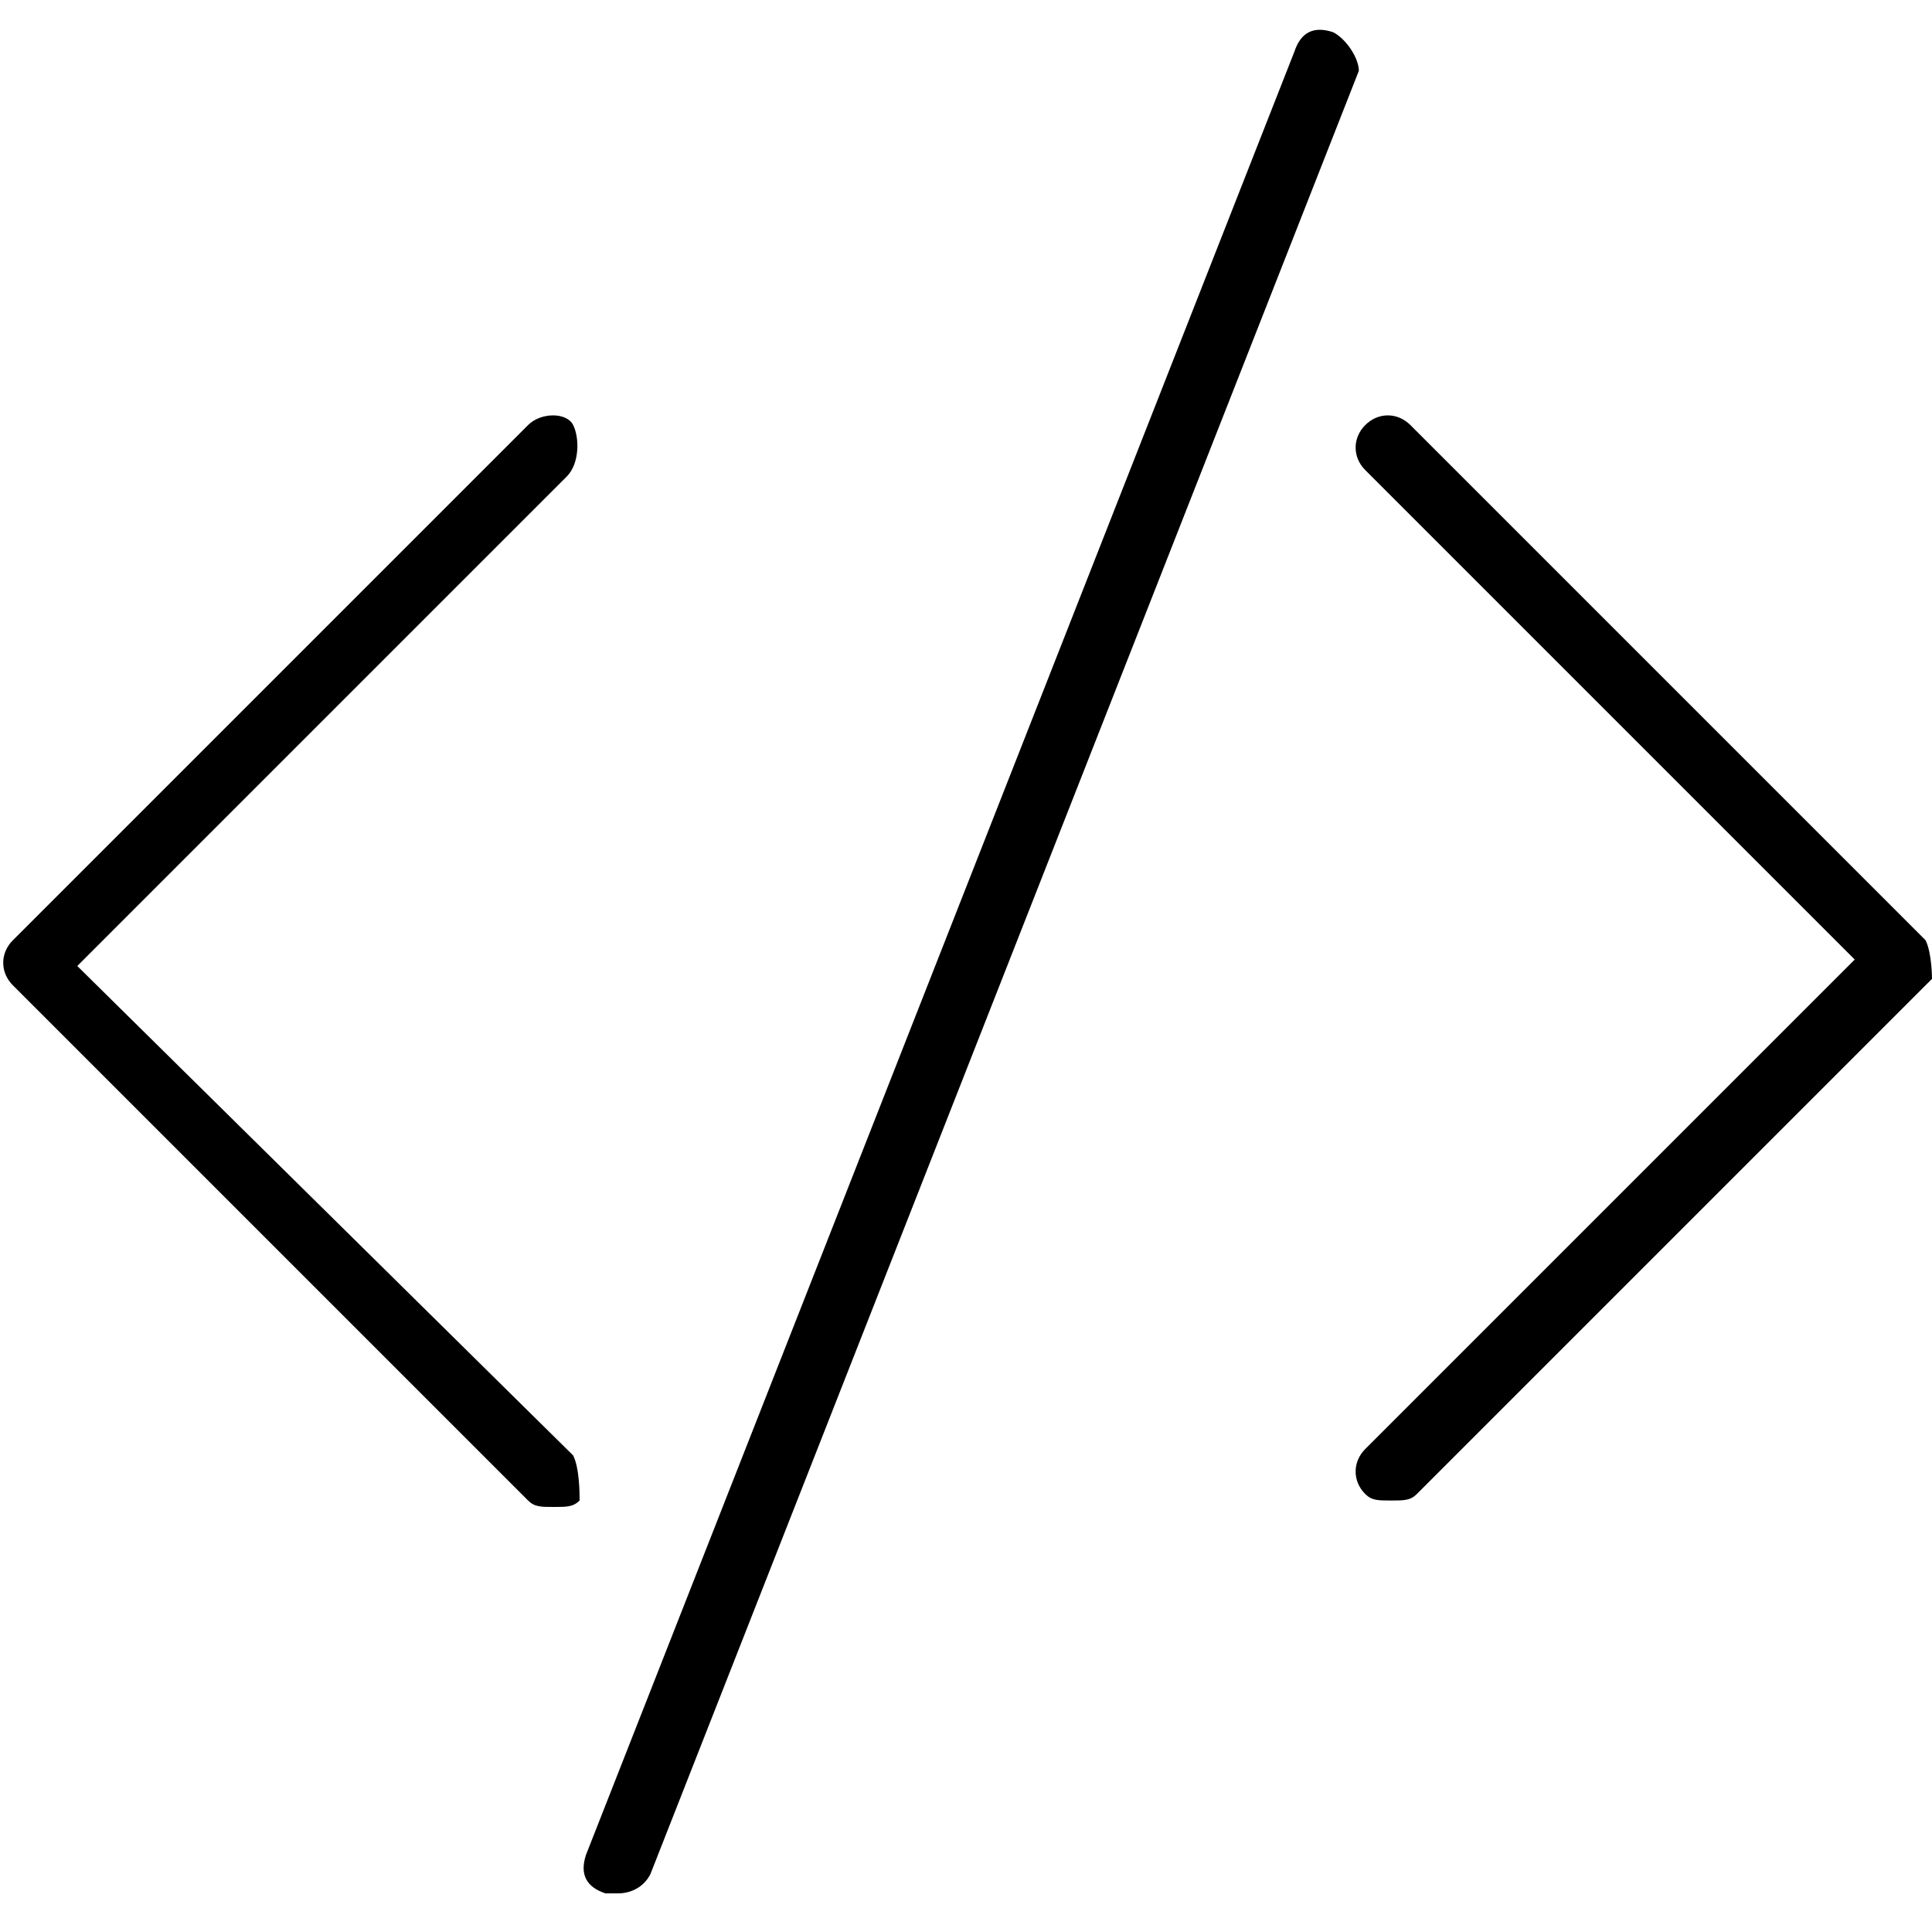 <?xml version="1.0" encoding="utf-8"?>
<!-- Generator: Adobe Illustrator 19.0.0, SVG Export Plug-In . SVG Version: 6.00 Build 0)  -->
<svg version="1.1" id="Layer_1" xmlns="http://www.w3.org/2000/svg" xmlns:xlink="http://www.w3.org/1999/xlink" x="0px" y="0px"
	 viewBox="0 0 30 30" style="enable-background:new 0 0 30 30;" xml:space="preserve">
<g>
	<path d="M20.7,0.5c-0.3-0.1-0.5,0-0.6,0.3l-11,28c-0.1,0.3,0,0.5,0.3,0.6c0.1,0,0.1,0,0.2,0c0.2,0,0.4-0.1,0.5-0.3l11-28
		C21.1,0.9,20.9,0.6,20.7,0.5z"/>
	<path d="M29.9,14.6l-8-8c-0.2-0.2-0.5-0.2-0.7,0s-0.2,0.5,0,0.7l7.6,7.6l-7.6,7.6c-0.2,0.2-0.2,0.5,0,0.7c0.1,0.1,0.2,0.1,0.4,0.1
		s0.3,0,0.4-0.1l8-8C30,15.2,30,14.8,29.9,14.6z"/>
	<path d="M8.9,22.6L1.2,15l7.6-7.6C9,7.2,9,6.8,8.9,6.6s-0.5-0.2-0.7,0l-8,8c-0.2,0.2-0.2,0.5,0,0.7l8,8c0.1,0.1,0.2,0.1,0.4,0.1
		s0.3,0,0.4-0.1C9,23.2,9,22.8,8.9,22.6z"/>
</g>
</svg>
